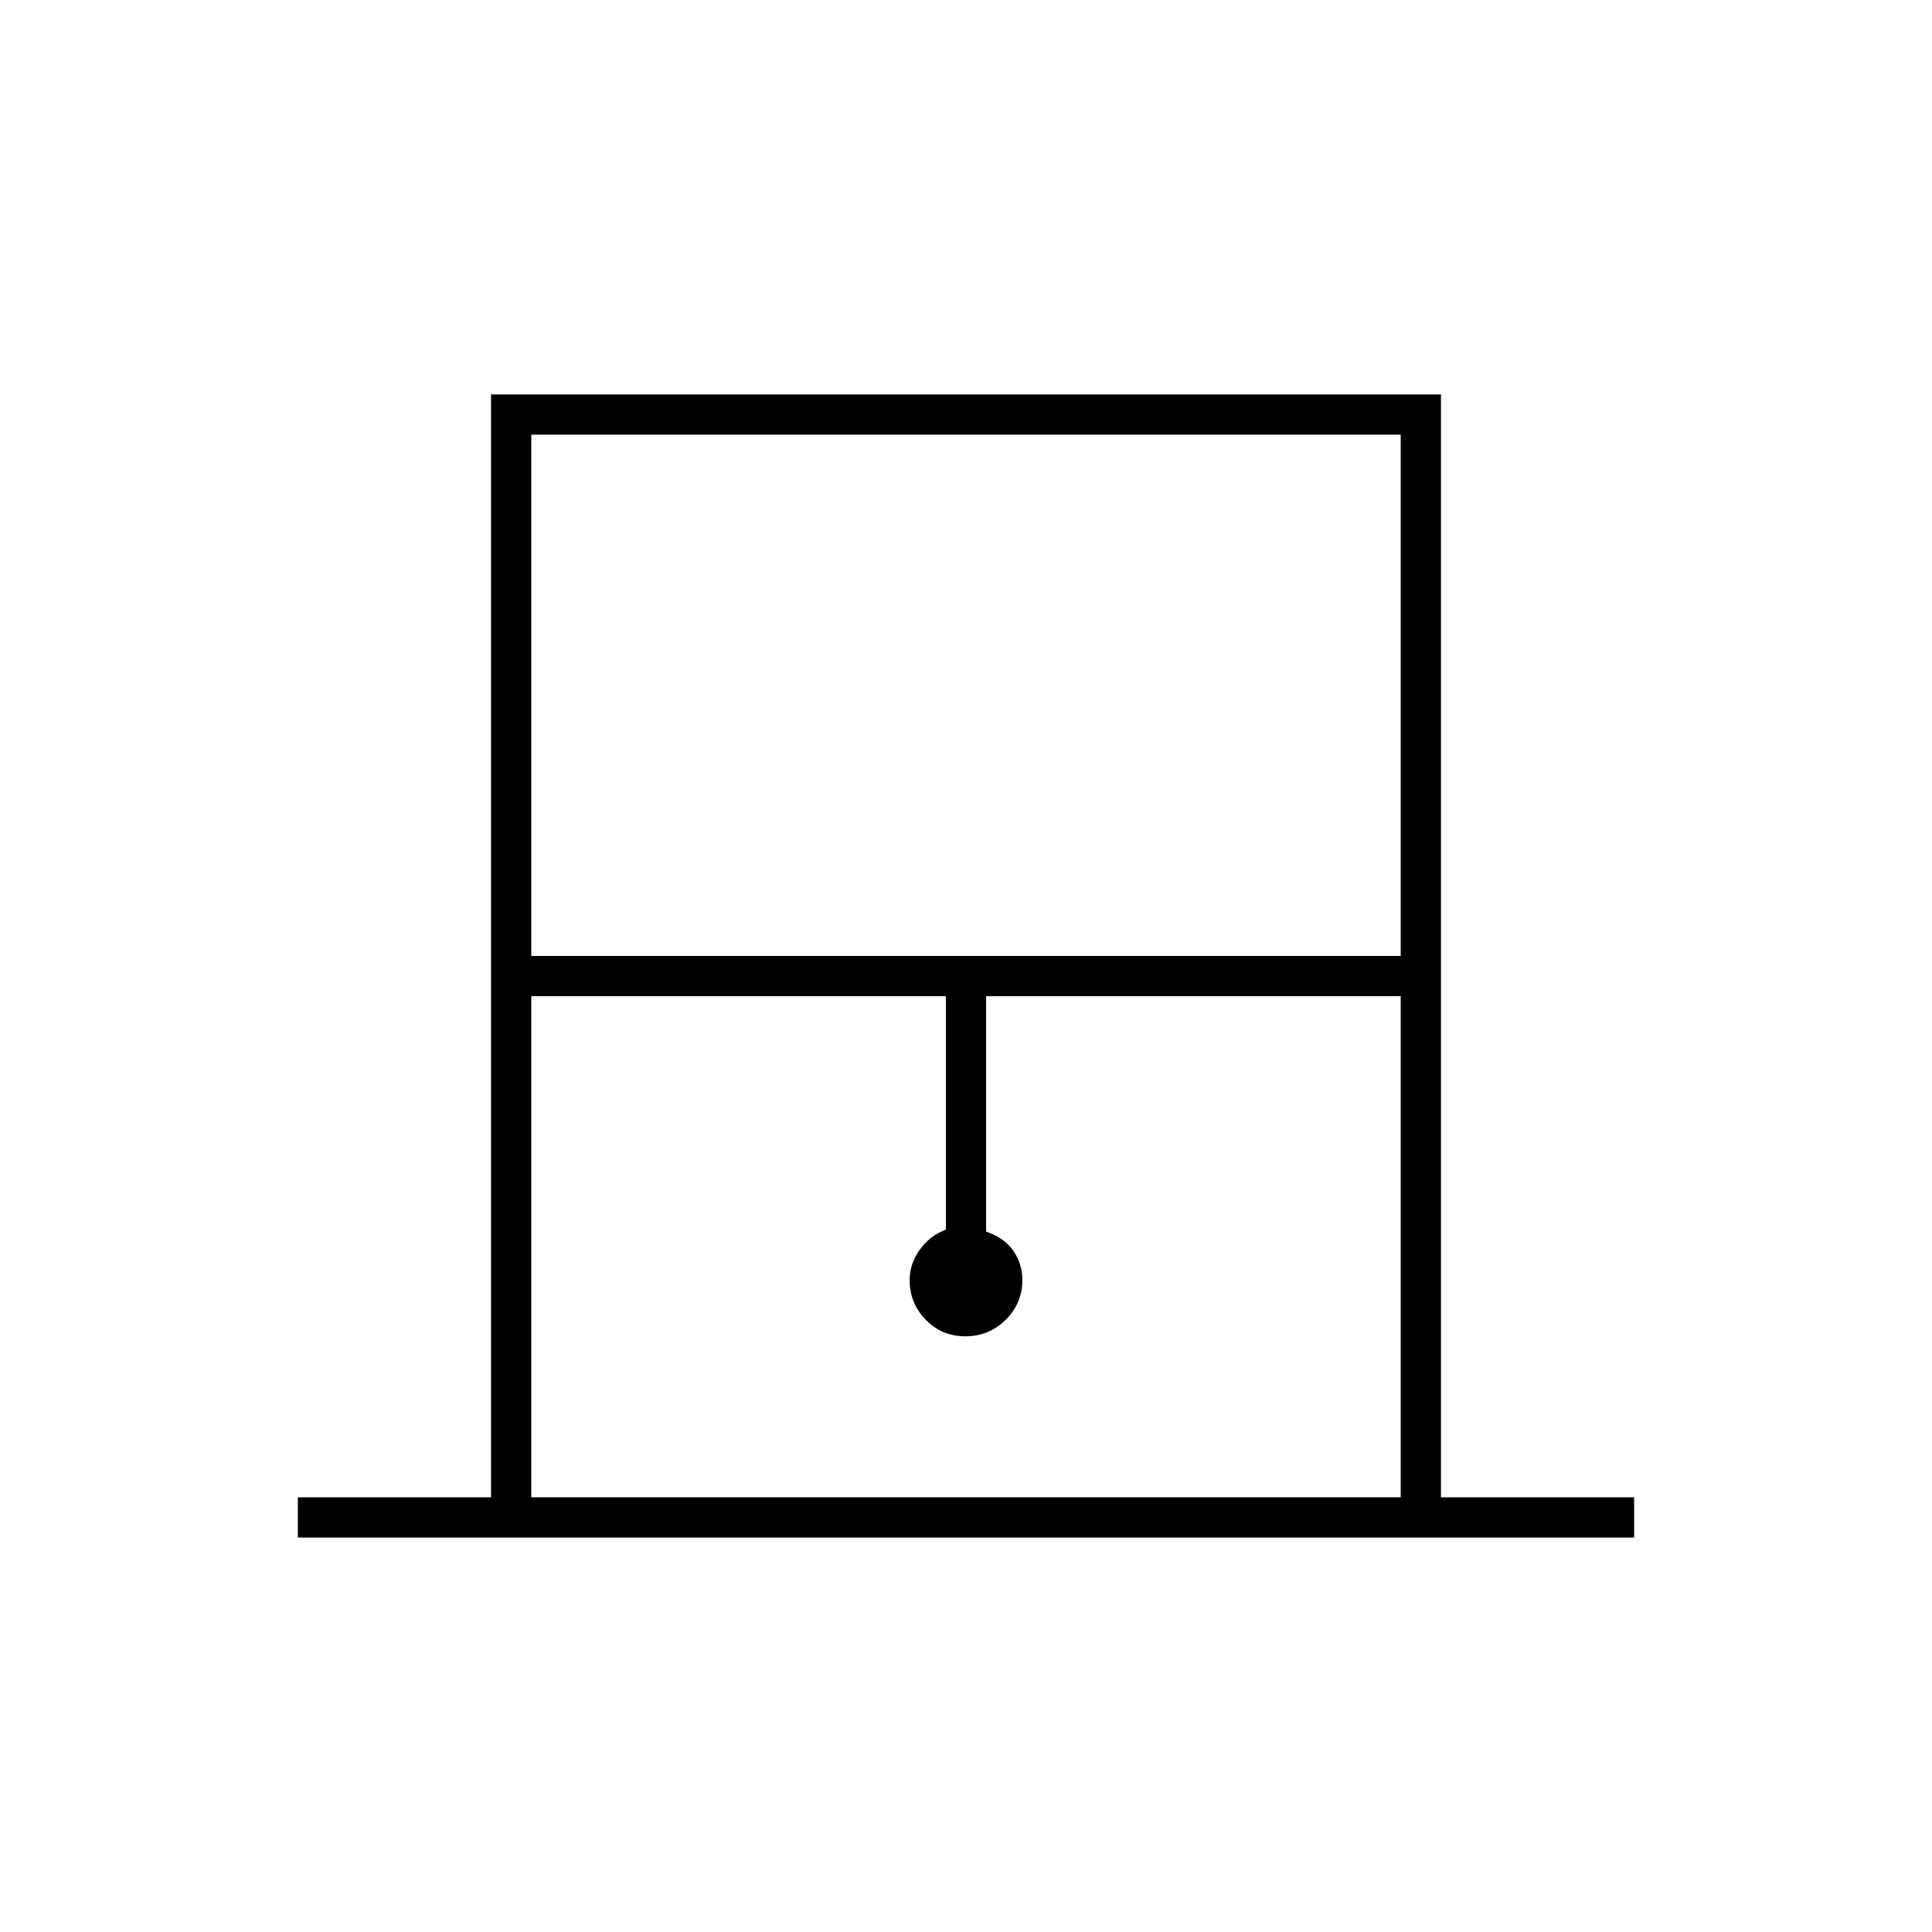 <svg xmlns="http://www.w3.org/2000/svg" height="20" viewBox="0 -960 960 960" width="20"><path d="M148-196v-20h96v-548h472v548h96v20H148Zm116-289h432v-259H264v259Zm0 269h432v-249H490v117q9 3 13.5 9.5T508-324q0 11.6-8.28 19.8-8.29 8.2-20 8.2-11.72 0-19.72-8.2-8-8.2-8-19.8 0-8 5-15t13-10v-116H264v249Zm0-528h432-432Z"/></svg>